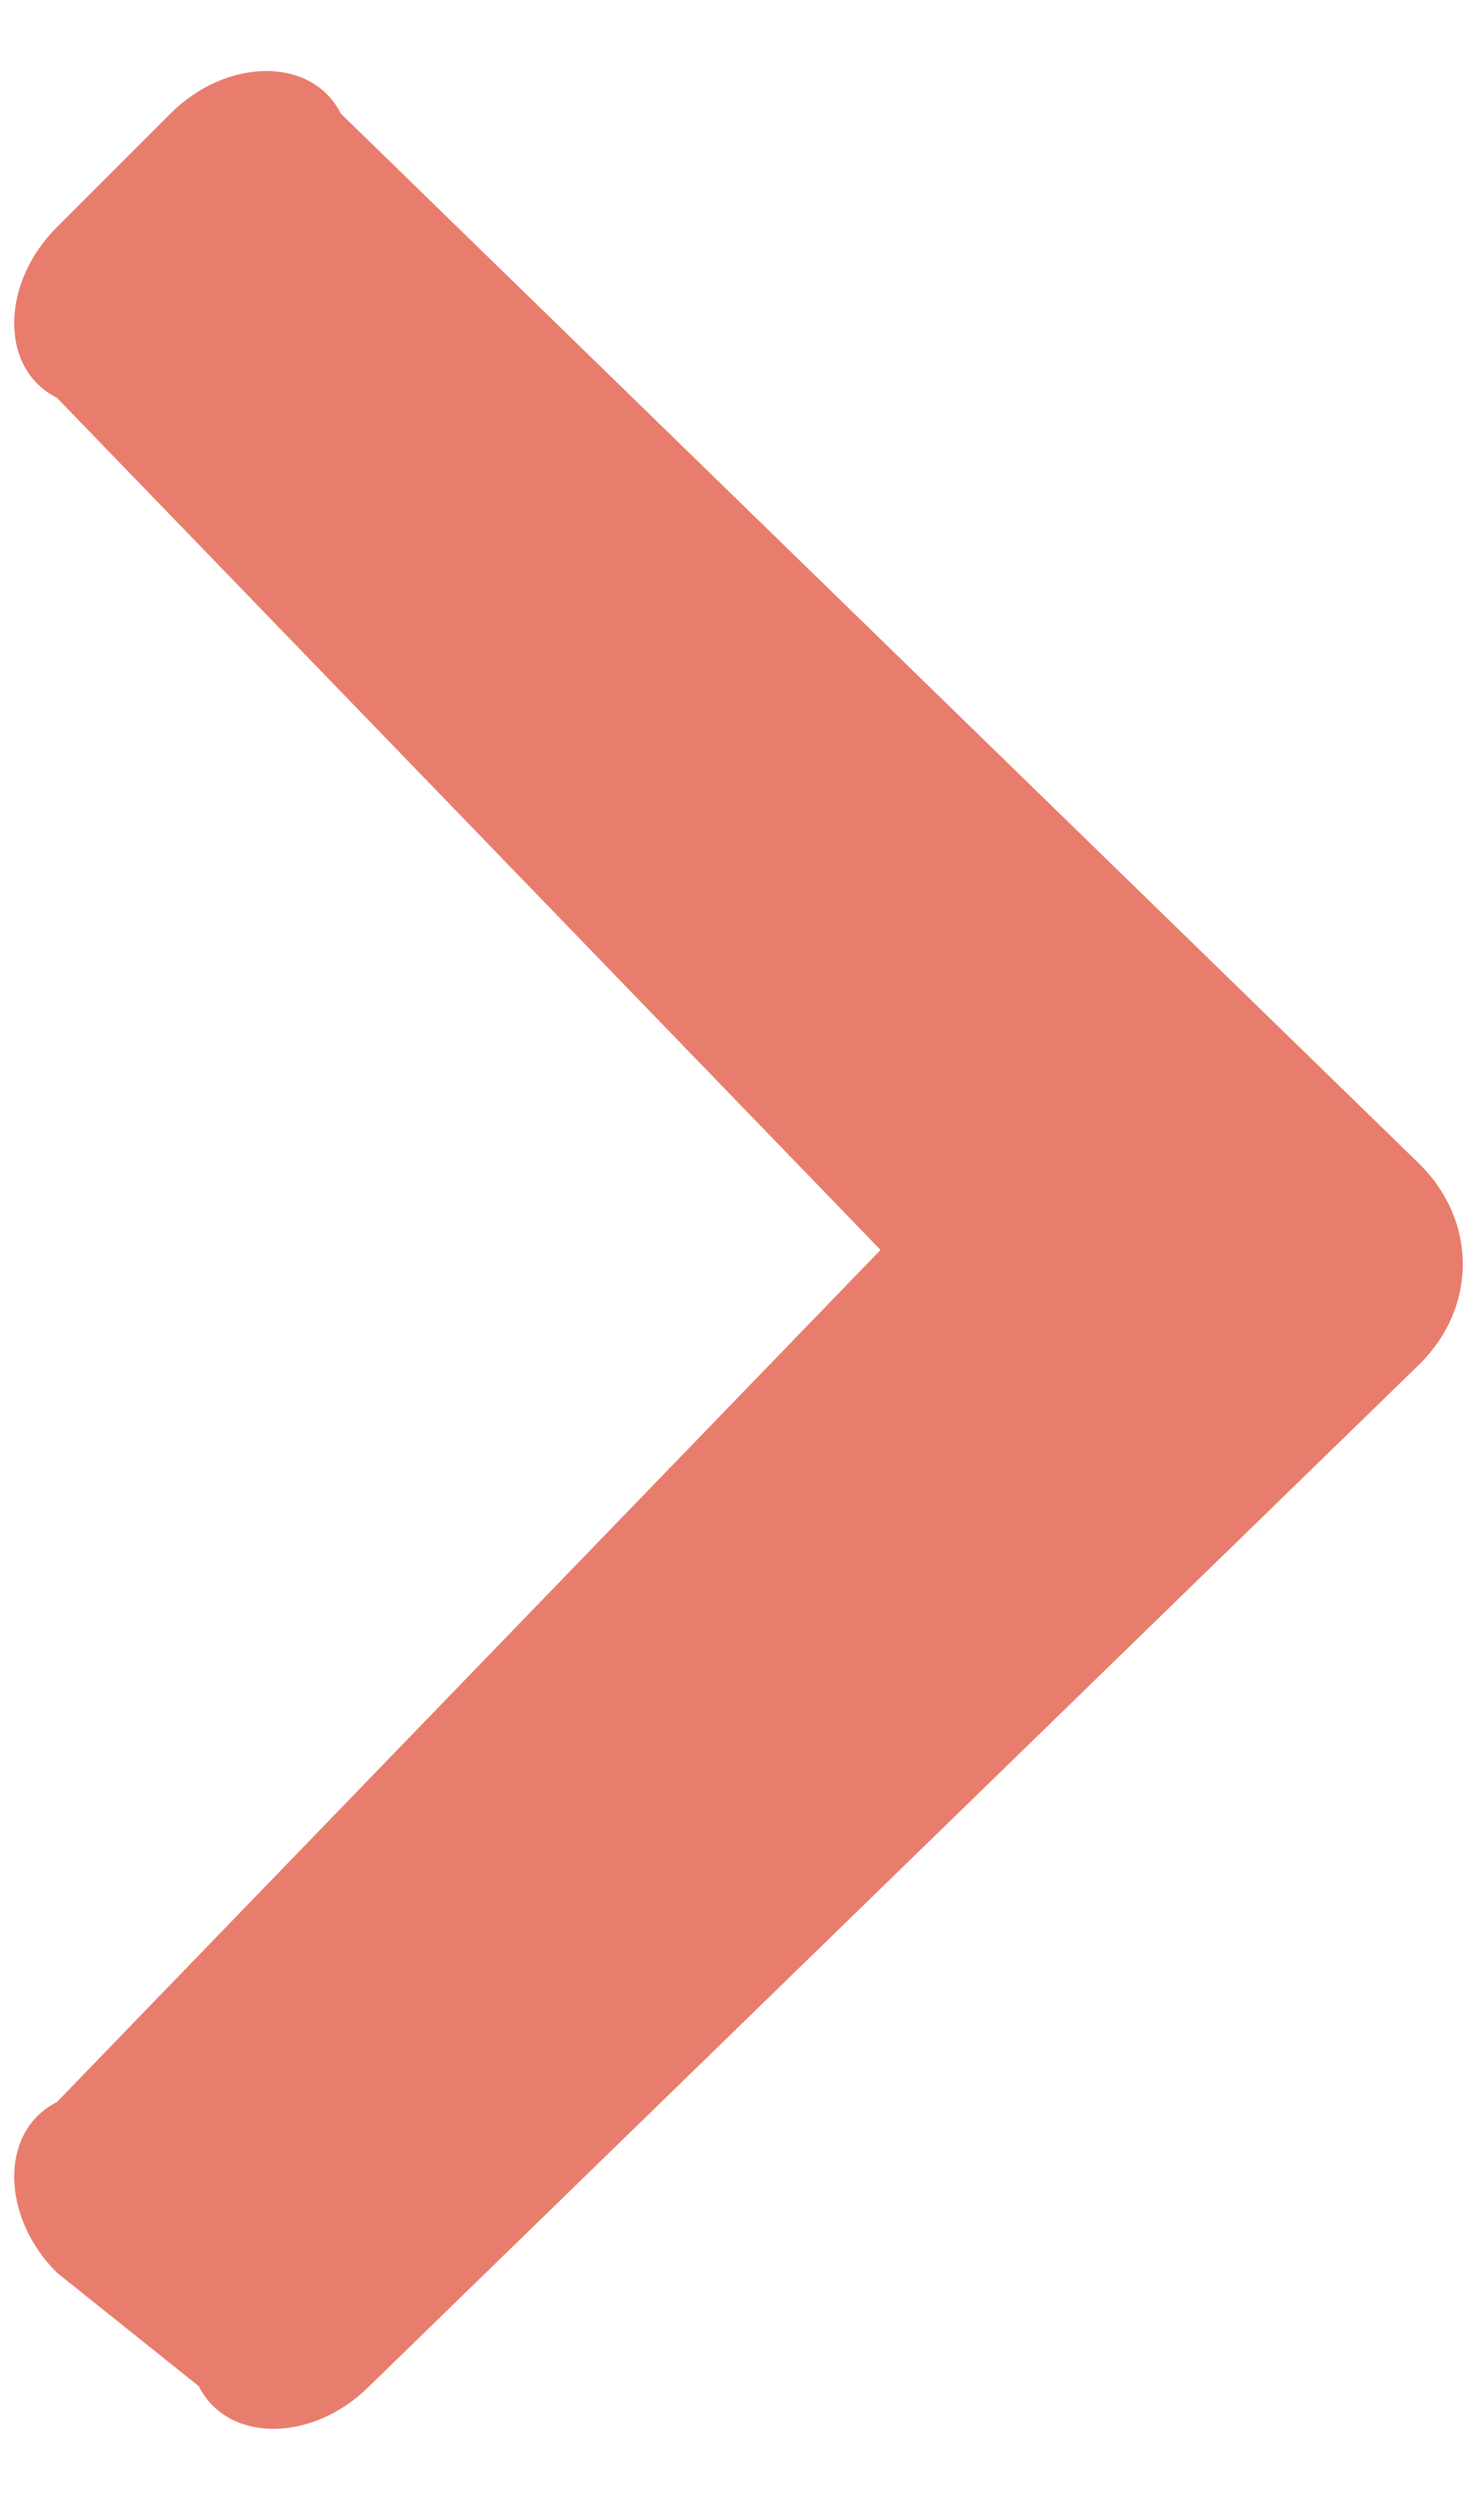 <?xml version="1.0" encoding="utf-8"?>
<!-- Generator: Adobe Illustrator 25.0.1, SVG Export Plug-In . SVG Version: 6.00 Build 0)  -->
<!DOCTYPE svg PUBLIC "-//W3C//DTD SVG 1.1//EN" "http://www.w3.org/Graphics/SVG/1.1/DTD/svg11.dtd">
<svg version="1.1" id="Layer_1" xmlns:x="http://ns.adobe.com/Extensibility/1.0/" xmlns:i="http://ns.adobe.com/AdobeIllustrator/10.0/" xmlns:graph="http://ns.adobe.com/Graphs/1.0/"
	 xmlns="http://www.w3.org/2000/svg" xmlns:xlink="http://www.w3.org/1999/xlink" x="0px" y="0px" viewBox="0 0 5.2 8.8"
	 style="enable-background:new 0 0 5.2 8.8;" xml:space="preserve">
<style type="text/css">
	.st0{fill:#E97D6D;}
</style>
<g>
	<path class="st0" d="M1.3,8.4c-0.2,0.2-0.5,0.2-0.6,0L0.2,8C0,7.8,0,7.5,0.2,7.4l2.9-3l-2.9-3C0,1.3,0,1,0.2,0.8l0.4-0.4
		c0.2-0.2,0.5-0.2,0.6,0L5,4.1c0.2,0.2,0.2,0.5,0,0.7L1.3,8.4z"/>
</g>
</svg>
